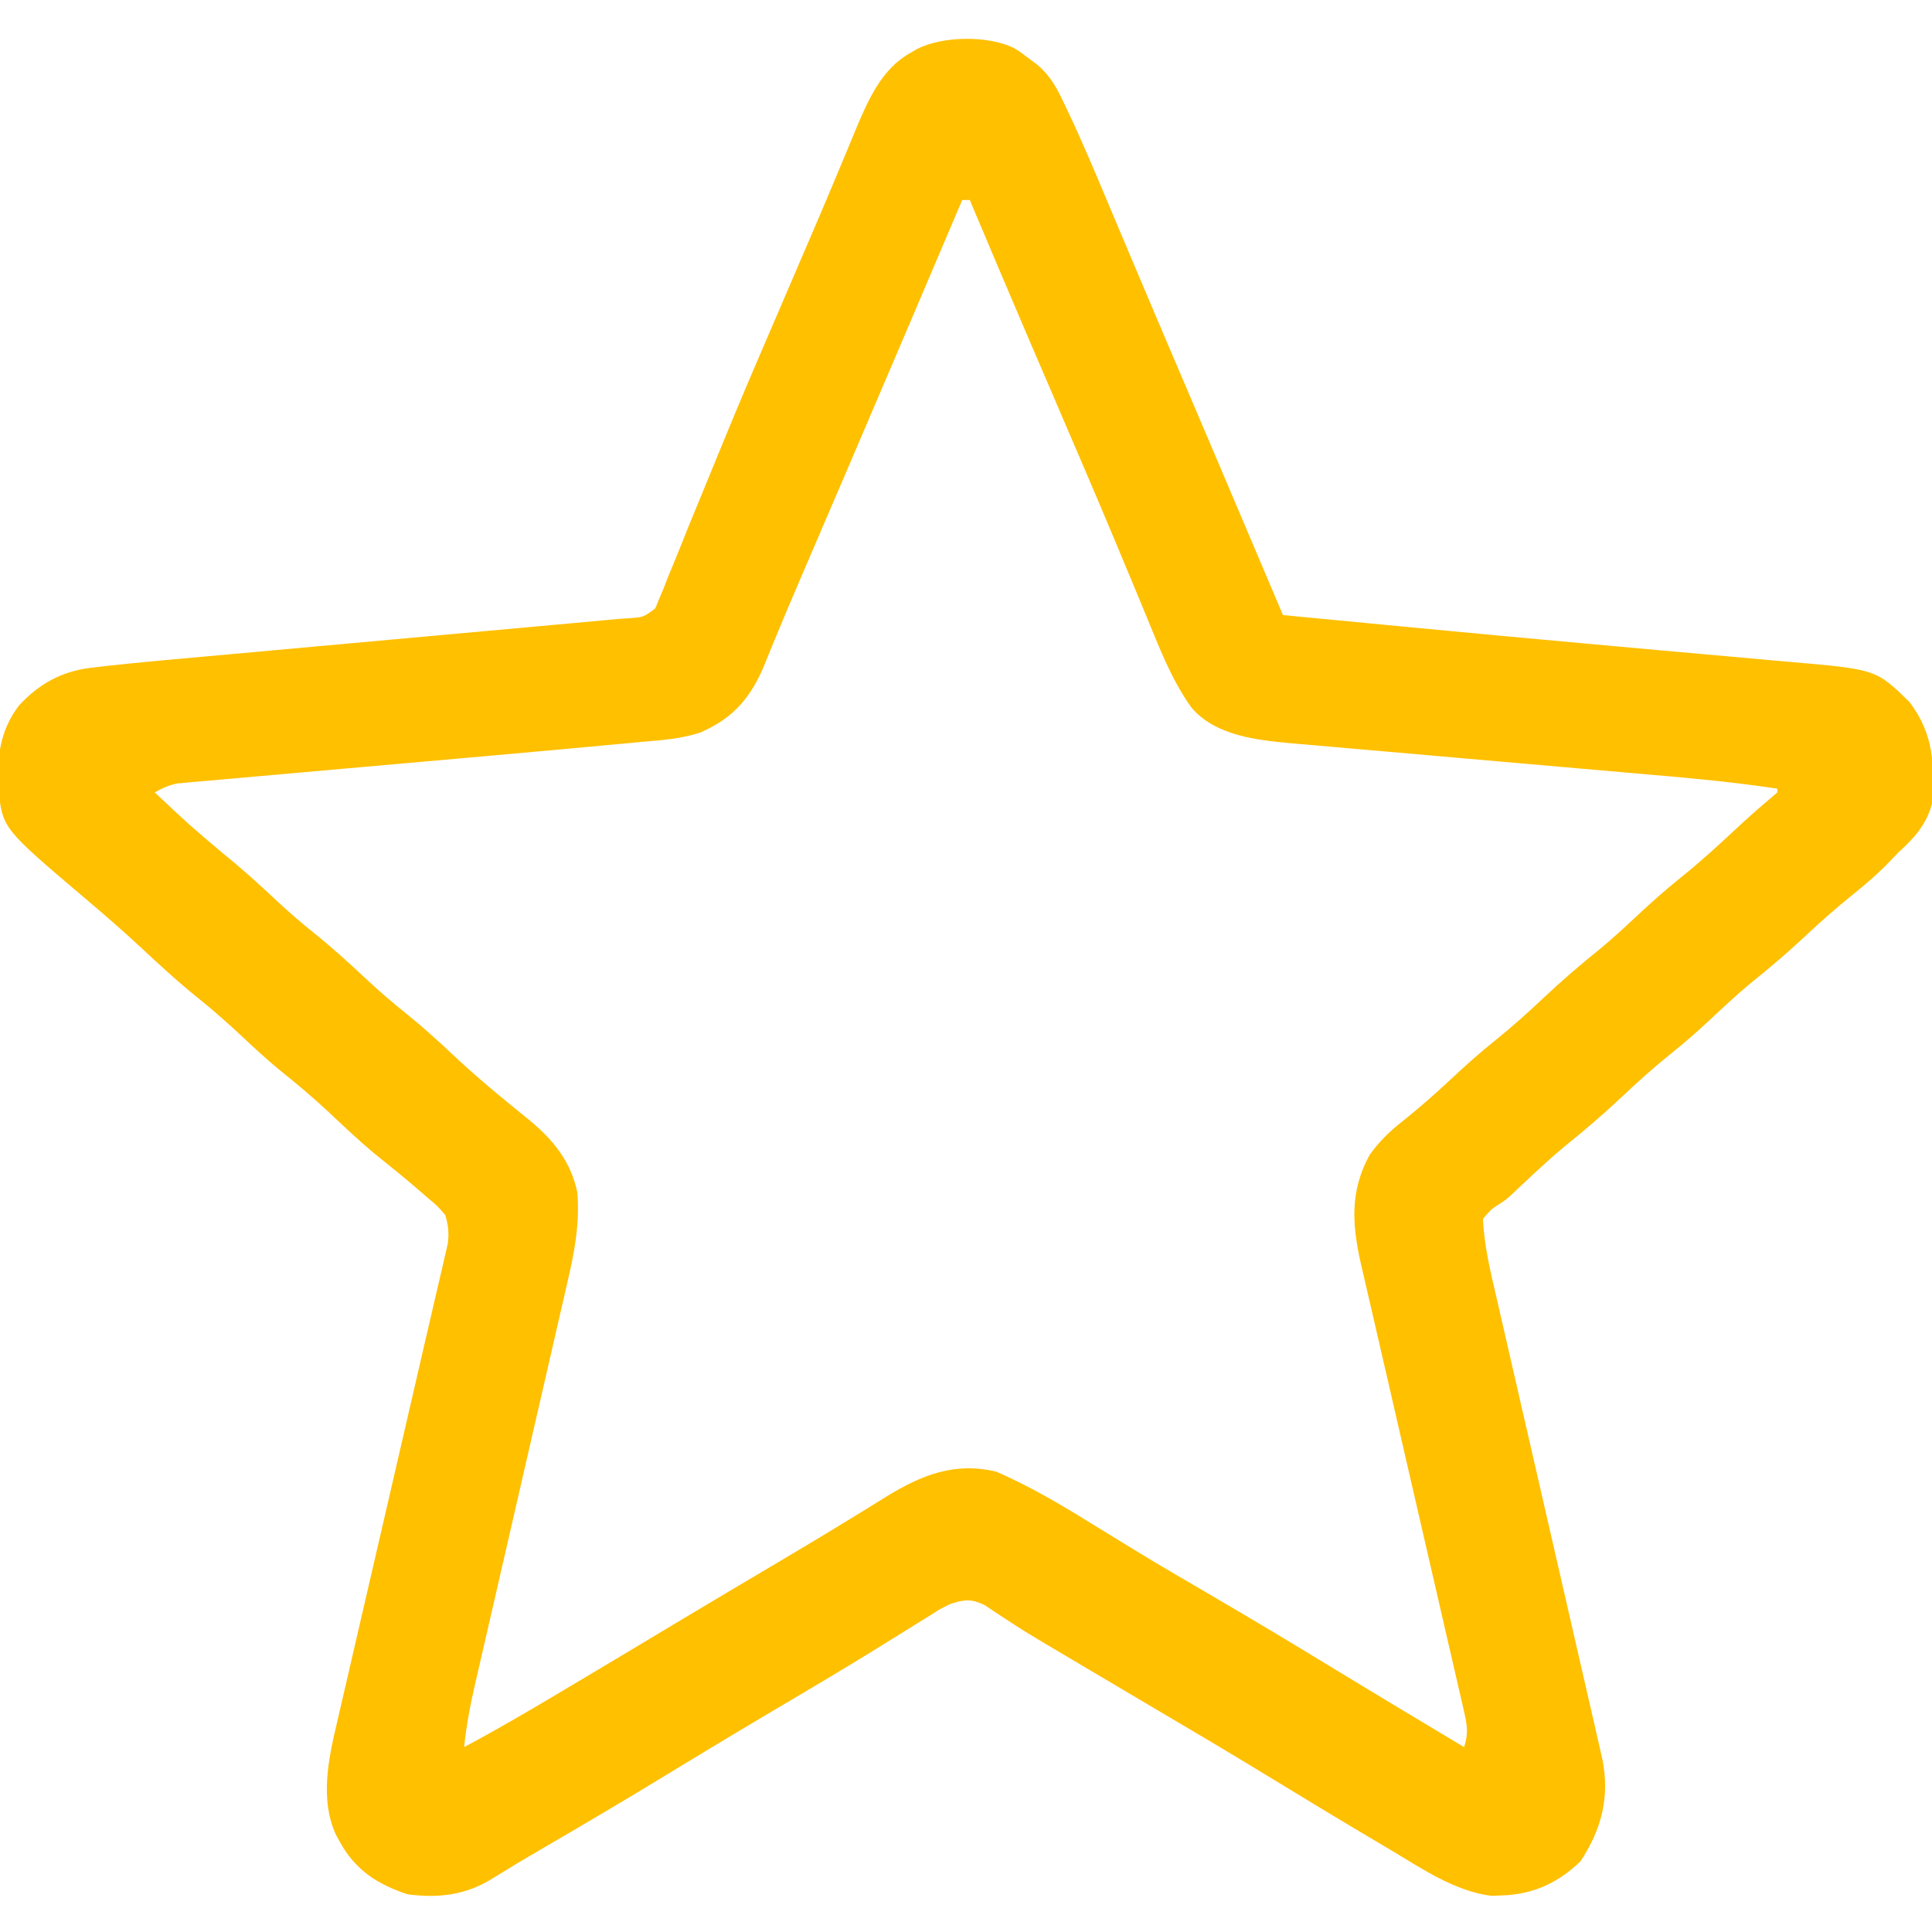 <svg width="512" height="512" xmlns="http://www.w3.org/2000/svg" xmlns:xlink="http://www.w3.org/1999/xlink" xml:space="preserve" overflow="hidden"><defs><clipPath id="clip0"><rect x="0" y="0" width="512" height="512"/></clipPath></defs><g clip-path="url(#clip0)"><path d="M268.625 12.688C270.227 13.637 270.227 13.637 272 15 273.419 16.057 273.419 16.057 274.867 17.134 278.234 19.958 280.077 23.264 281.902 27.211 282.238 27.911 282.574 28.61 282.921 29.331 286.713 37.322 290.149 45.467 293.562 53.625 294.282 55.334 295.003 57.042 295.724 58.75 296.887 61.506 298.05 64.263 299.211 67.02 303.839 78.006 308.518 88.969 313.194 99.934 315.646 105.686 318.097 111.439 320.547 117.191 321.249 118.841 321.249 118.841 321.966 120.523 327.992 134.676 334 148.836 340 163 347.339 163.704 354.679 164.406 362.018 165.107 364.757 165.369 367.496 165.631 370.234 165.894 387.84 167.585 405.449 169.23 423.065 170.809 428.934 171.336 434.801 171.869 440.669 172.402 446.447 172.925 452.225 173.439 458.004 173.947 461.649 174.269 465.294 174.6 468.938 174.934 470.638 175.088 472.339 175.238 474.04 175.384 497.161 177.373 497.161 177.373 506 186 512.471 194.478 512.73 202.695 512 213 510.484 218.604 507.261 222.135 503 226 501.957 227.082 500.915 228.165 499.875 229.25 497.024 232.107 494.021 234.659 490.875 237.188 486.584 240.638 482.513 244.238 478.5 248 473.762 252.439 468.879 256.591 463.812 260.656 460.018 263.818 456.437 267.185 452.834 270.561 449.508 273.658 446.113 276.596 442.562 279.438 438.188 282.946 434.08 286.658 430 290.5 425.093 295.12 420.062 299.462 414.797 303.676 410.926 306.892 407.255 310.306 403.59 313.752 402.824 314.47 402.824 314.47 402.043 315.203 401.547 315.678 401.051 316.153 400.541 316.643 399 318 399 318 397.245 319.154 395.271 320.396 395.271 320.396 393 323 393.319 330.338 395.09 337.401 396.744 344.537 397.024 345.763 397.303 346.988 397.592 348.251 398.354 351.589 399.122 354.925 399.891 358.261 400.699 361.767 401.501 365.275 402.303 368.783 403.823 375.424 405.348 382.063 406.875 388.703 408.776 396.969 410.67 405.236 412.564 413.504 414.5 421.952 416.437 430.401 418.378 438.848 418.676 440.148 418.975 441.449 419.274 442.749 419.823 445.14 420.372 447.53 420.922 449.921 421.617 452.947 422.309 455.973 423 459 423.201 459.879 423.403 460.758 423.61 461.664 423.791 462.463 423.972 463.263 424.159 464.087 424.314 464.772 424.47 465.458 424.631 466.164 426.672 476.31 424.418 484.824 418.812 493.312 412.794 499.063 406.173 502.083 397.875 502.312 397.006 502.35 396.137 502.387 395.242 502.426 385.448 501.14 376.942 495.283 368.625 490.312 367.352 489.558 366.078 488.805 364.804 488.052 354.831 482.142 344.921 476.127 335.023 470.093 325.456 464.261 315.822 458.549 306.167 452.867 300.29 449.403 294.422 445.924 288.556 442.444 287.17 441.622 285.783 440.8 284.397 439.979 283.076 439.197 281.755 438.414 280.434 437.63 279.151 436.869 277.867 436.11 276.582 435.353 273.46 433.505 270.383 431.614 267.356 429.612 266.775 429.233 266.193 428.855 265.594 428.465 264.017 427.433 262.451 426.382 260.887 425.329 257.306 423.681 255.741 423.861 252 425 249.19 426.352 249.19 426.352 246.414 428.148 245.335 428.814 244.256 429.48 243.145 430.166 242.287 430.704 242.287 430.704 241.413 431.253 238.948 432.8 236.47 434.325 233.992 435.852 232.678 436.661 231.365 437.471 230.052 438.283 223.422 442.375 216.723 446.349 210.014 450.311 199.235 456.676 188.498 463.104 177.812 469.625 166.811 476.337 155.728 482.899 144.589 489.381 137.428 493.553 137.428 493.553 130.375 497.902 123.403 502.235 116.057 503.102 108 502 99.95 499.352 94.065 495.502 90 488 89.664 487.384 89.327 486.768 88.981 486.133 84.771 476.868 87.028 466.095 89.291 456.601 89.535 455.531 89.779 454.461 90.031 453.358 90.834 449.849 91.655 446.345 92.477 442.84 93.046 440.366 93.615 437.892 94.182 435.418 95.525 429.572 96.88 423.73 98.241 417.889 99.915 410.699 101.573 403.505 103.23 396.311 104.934 388.917 106.639 381.523 108.356 374.132 109.649 368.565 110.932 362.996 112.21 357.426 112.76 355.043 113.313 352.661 113.871 350.28 114.741 346.561 115.599 342.838 116.455 339.115 116.725 337.974 116.995 336.833 117.274 335.657 117.515 334.596 117.757 333.534 118.006 332.44 118.222 331.508 118.439 330.576 118.662 329.615 119.032 326.754 118.829 324.756 118 322 115.876 319.534 115.876 319.534 113.125 317.25 112.631 316.817 112.137 316.383 111.628 315.937 107.495 312.338 103.216 308.919 98.949 305.48 94.89 302.067 91.055 298.435 87.194 294.8 82.878 290.758 78.395 287.004 73.777 283.309 70.576 280.647 67.538 277.845 64.5 275 60.604 271.351 56.667 267.843 52.5 264.5 47.096 260.161 42.05 255.496 36.984 250.773 32.336 246.44 27.534 242.297 22.684 238.191 0.727 219.576 0.727 219.576-0.41 209.289-0.851 201.011-0.155 193.8 5 187 10.215 181.312 16.294 177.907 24.01 176.987 24.637 176.911 25.264 176.835 25.909 176.757 37.485 175.418 49.105 174.452 60.71 173.407 64.317 173.082 67.923 172.752 71.529 172.423 78.344 171.803 85.158 171.185 91.973 170.568 104.187 169.463 116.401 168.353 128.614 167.241 132.891 166.852 137.168 166.464 141.445 166.078 143.464 165.895 145.483 165.712 147.502 165.529 149.954 165.306 152.406 165.084 154.858 164.864 156.98 164.67 159.102 164.47 161.222 164.262 162.969 164.097 164.717 163.957 166.468 163.852 170.535 163.585 170.535 163.585 173.674 161.207 173.992 160.418 174.311 159.63 174.639 158.818 175.022 157.916 175.405 157.013 175.8 156.084 176.186 155.085 176.571 154.087 176.969 153.059 177.62 151.491 177.62 151.491 178.284 149.891 179.719 146.418 181.109 142.928 182.5 139.438 183.498 137.004 184.499 134.572 185.503 132.141 187.074 128.338 188.642 124.533 190.194 120.722 193.848 111.754 197.594 102.83 201.418 93.934 201.682 93.32 201.946 92.706 202.217 92.074 203.53 89.021 204.845 85.97 206.161 82.918 208.11 78.396 210.051 73.87 211.99 69.343 212.914 67.188 213.84 65.033 214.768 62.879 216.992 57.711 219.2 52.537 221.359 47.342 222.42 44.792 223.489 42.247 224.559 39.701 225.308 37.91 226.045 36.113 226.782 34.316 230.021 26.622 233.575 18.332 241.188 14.062 241.841 13.682 242.495 13.302 243.168 12.91 249.962 9.535 261.775 9.376 268.625 12.688ZM255 53C254.765 53.552 254.53 54.104 254.288 54.673 244.684 77.254 235.079 99.834 225.41 122.387 225.142 123.012 224.874 123.636 224.599 124.28 221.758 130.905 218.916 137.529 216.072 144.152 215.596 145.262 215.12 146.372 214.629 147.515 213.705 149.67 212.779 151.824 211.853 153.978 209.761 158.851 207.689 163.73 205.673 168.635 205.313 169.508 204.953 170.38 204.582 171.279 203.924 172.877 203.272 174.478 202.627 176.082 199.037 184.792 194.382 190.297 185.719 194.068 180.645 195.807 175.421 196.139 170.104 196.599 168.876 196.718 167.649 196.837 166.384 196.959 162.591 197.321 158.796 197.662 155 198 152.763 198.208 150.526 198.417 148.29 198.627 142.791 199.138 137.291 199.627 131.79 200.108 128.225 200.421 124.659 200.738 121.094 201.056 110.983 201.957 100.873 202.855 90.761 203.741 84.516 204.289 78.273 204.845 72.029 205.405 69.666 205.616 67.302 205.824 64.939 206.028 61.661 206.312 58.384 206.606 55.107 206.903 54.137 206.984 53.167 207.066 52.167 207.15 50.831 207.274 50.831 207.274 49.469 207.4 48.697 207.468 47.926 207.536 47.132 207.606 44.803 208.036 43.059 208.848 41 210 50.036 218.493 50.036 218.493 59.5 226.5 64.261 230.32 68.713 234.389 73.164 238.559 76.511 241.676 79.93 244.636 83.5 247.5 88.262 251.321 92.714 255.391 97.166 259.561 100.492 262.658 103.887 265.596 107.438 268.438 111.813 271.946 115.92 275.659 120 279.5 126.569 285.683 133.472 291.362 140.504 297.012 146.742 302.242 151.29 307.892 153 316 153.673 324.276 152.243 331.848 150.354 339.872 150.073 341.109 149.791 342.346 149.501 343.621 148.737 346.983 147.958 350.341 147.177 353.699 146.358 357.23 145.554 360.764 144.748 364.298 143.221 370.984 141.683 377.667 140.14 384.349 137.378 396.315 134.635 408.286 131.896 420.258 130.936 424.453 129.971 428.646 129.002 432.839 128.544 434.82 128.088 436.801 127.633 438.783 127.08 441.191 126.524 443.598 125.965 446.004 124.669 451.666 123.586 457.219 123 463 131.975 458.224 140.71 453.083 149.438 447.875 150.877 447.018 152.316 446.161 153.756 445.305 161.94 440.432 170.113 435.542 178.274 430.632 183.323 427.597 188.383 424.581 193.449 421.574 194.115 421.179 194.781 420.784 195.467 420.377 198.921 418.327 202.377 416.279 205.834 414.234 212.338 410.384 218.825 406.511 225.262 402.551 226.944 401.522 226.944 401.522 228.659 400.472 230.731 399.201 232.798 397.922 234.858 396.632 244.284 390.868 252.968 387.388 264 390 273.482 394.087 282.306 399.441 291.062 404.875 293.52 406.387 295.98 407.893 298.441 409.398 299.378 409.972 299.378 409.972 300.333 410.557 307.001 414.63 313.747 418.568 320.5 422.5 331.882 429.135 343.167 435.916 354.415 442.774 365.573 449.577 376.785 456.29 388 463 389.153 459.564 388.834 457.236 388.026 453.731 387.785 452.664 387.544 451.597 387.295 450.498 387.022 449.333 386.749 448.168 386.467 446.967 386.186 445.736 385.905 444.505 385.615 443.236 384.845 439.86 384.062 436.487 383.278 433.114 382.459 429.583 381.651 426.049 380.841 422.515 379.306 415.819 377.761 409.124 376.212 402.431 374.282 394.085 372.364 385.737 370.445 377.389 369.774 374.466 369.102 371.543 368.43 368.621 368.267 367.913 368.104 367.205 367.937 366.475 366.814 361.592 365.688 356.709 364.56 351.827 364.258 350.518 363.956 349.208 363.654 347.899 363.095 345.478 362.536 343.058 361.976 340.637 361.606 339.033 361.606 339.033 361.228 337.396 361.014 336.469 360.799 335.542 360.579 334.587 358.288 324.344 357.765 315.469 363 306 365.622 302.372 368.417 299.685 371.938 296.938 376.296 293.45 380.43 289.82 384.5 286 388.374 282.37 392.289 278.882 396.438 275.562 400.812 272.054 404.92 268.342 409 264.5 413.913 259.874 418.951 255.527 424.223 251.309 427.424 248.647 430.462 245.845 433.5 243 437.396 239.351 441.333 235.843 445.5 232.5 450.339 228.616 454.887 224.489 459.417 220.255 462.327 217.536 465.262 214.876 468.312 212.312 469.199 211.549 470.086 210.786 471 210 471 209.67 471 209.34 471 209 458.107 207.044 445.143 205.964 432.156 204.843 428.161 204.498 424.167 204.147 420.172 203.794 408.825 202.793 397.478 201.798 386.13 200.816 379.835 200.272 373.541 199.72 367.247 199.16 363.931 198.866 360.615 198.576 357.298 198.293 353.601 197.978 349.906 197.649 346.21 197.319 345.132 197.23 344.055 197.141 342.944 197.049 333.531 196.184 322.193 195.136 315.719 187.487 310.426 180.064 307.247 171.669 303.799 163.289 301.742 158.291 299.653 153.307 297.57 148.32 297.128 147.258 296.685 146.196 296.23 145.102 290.75 131.964 285.121 118.89 279.5 105.812 277.551 101.278 275.603 96.743 273.656 92.207 273.193 91.128 272.729 90.048 272.252 88.936 267.123 76.976 262.058 64.99 257 53 256.34 53 255.68 53 255 53Z" fill="#FFC000"/></g></svg>